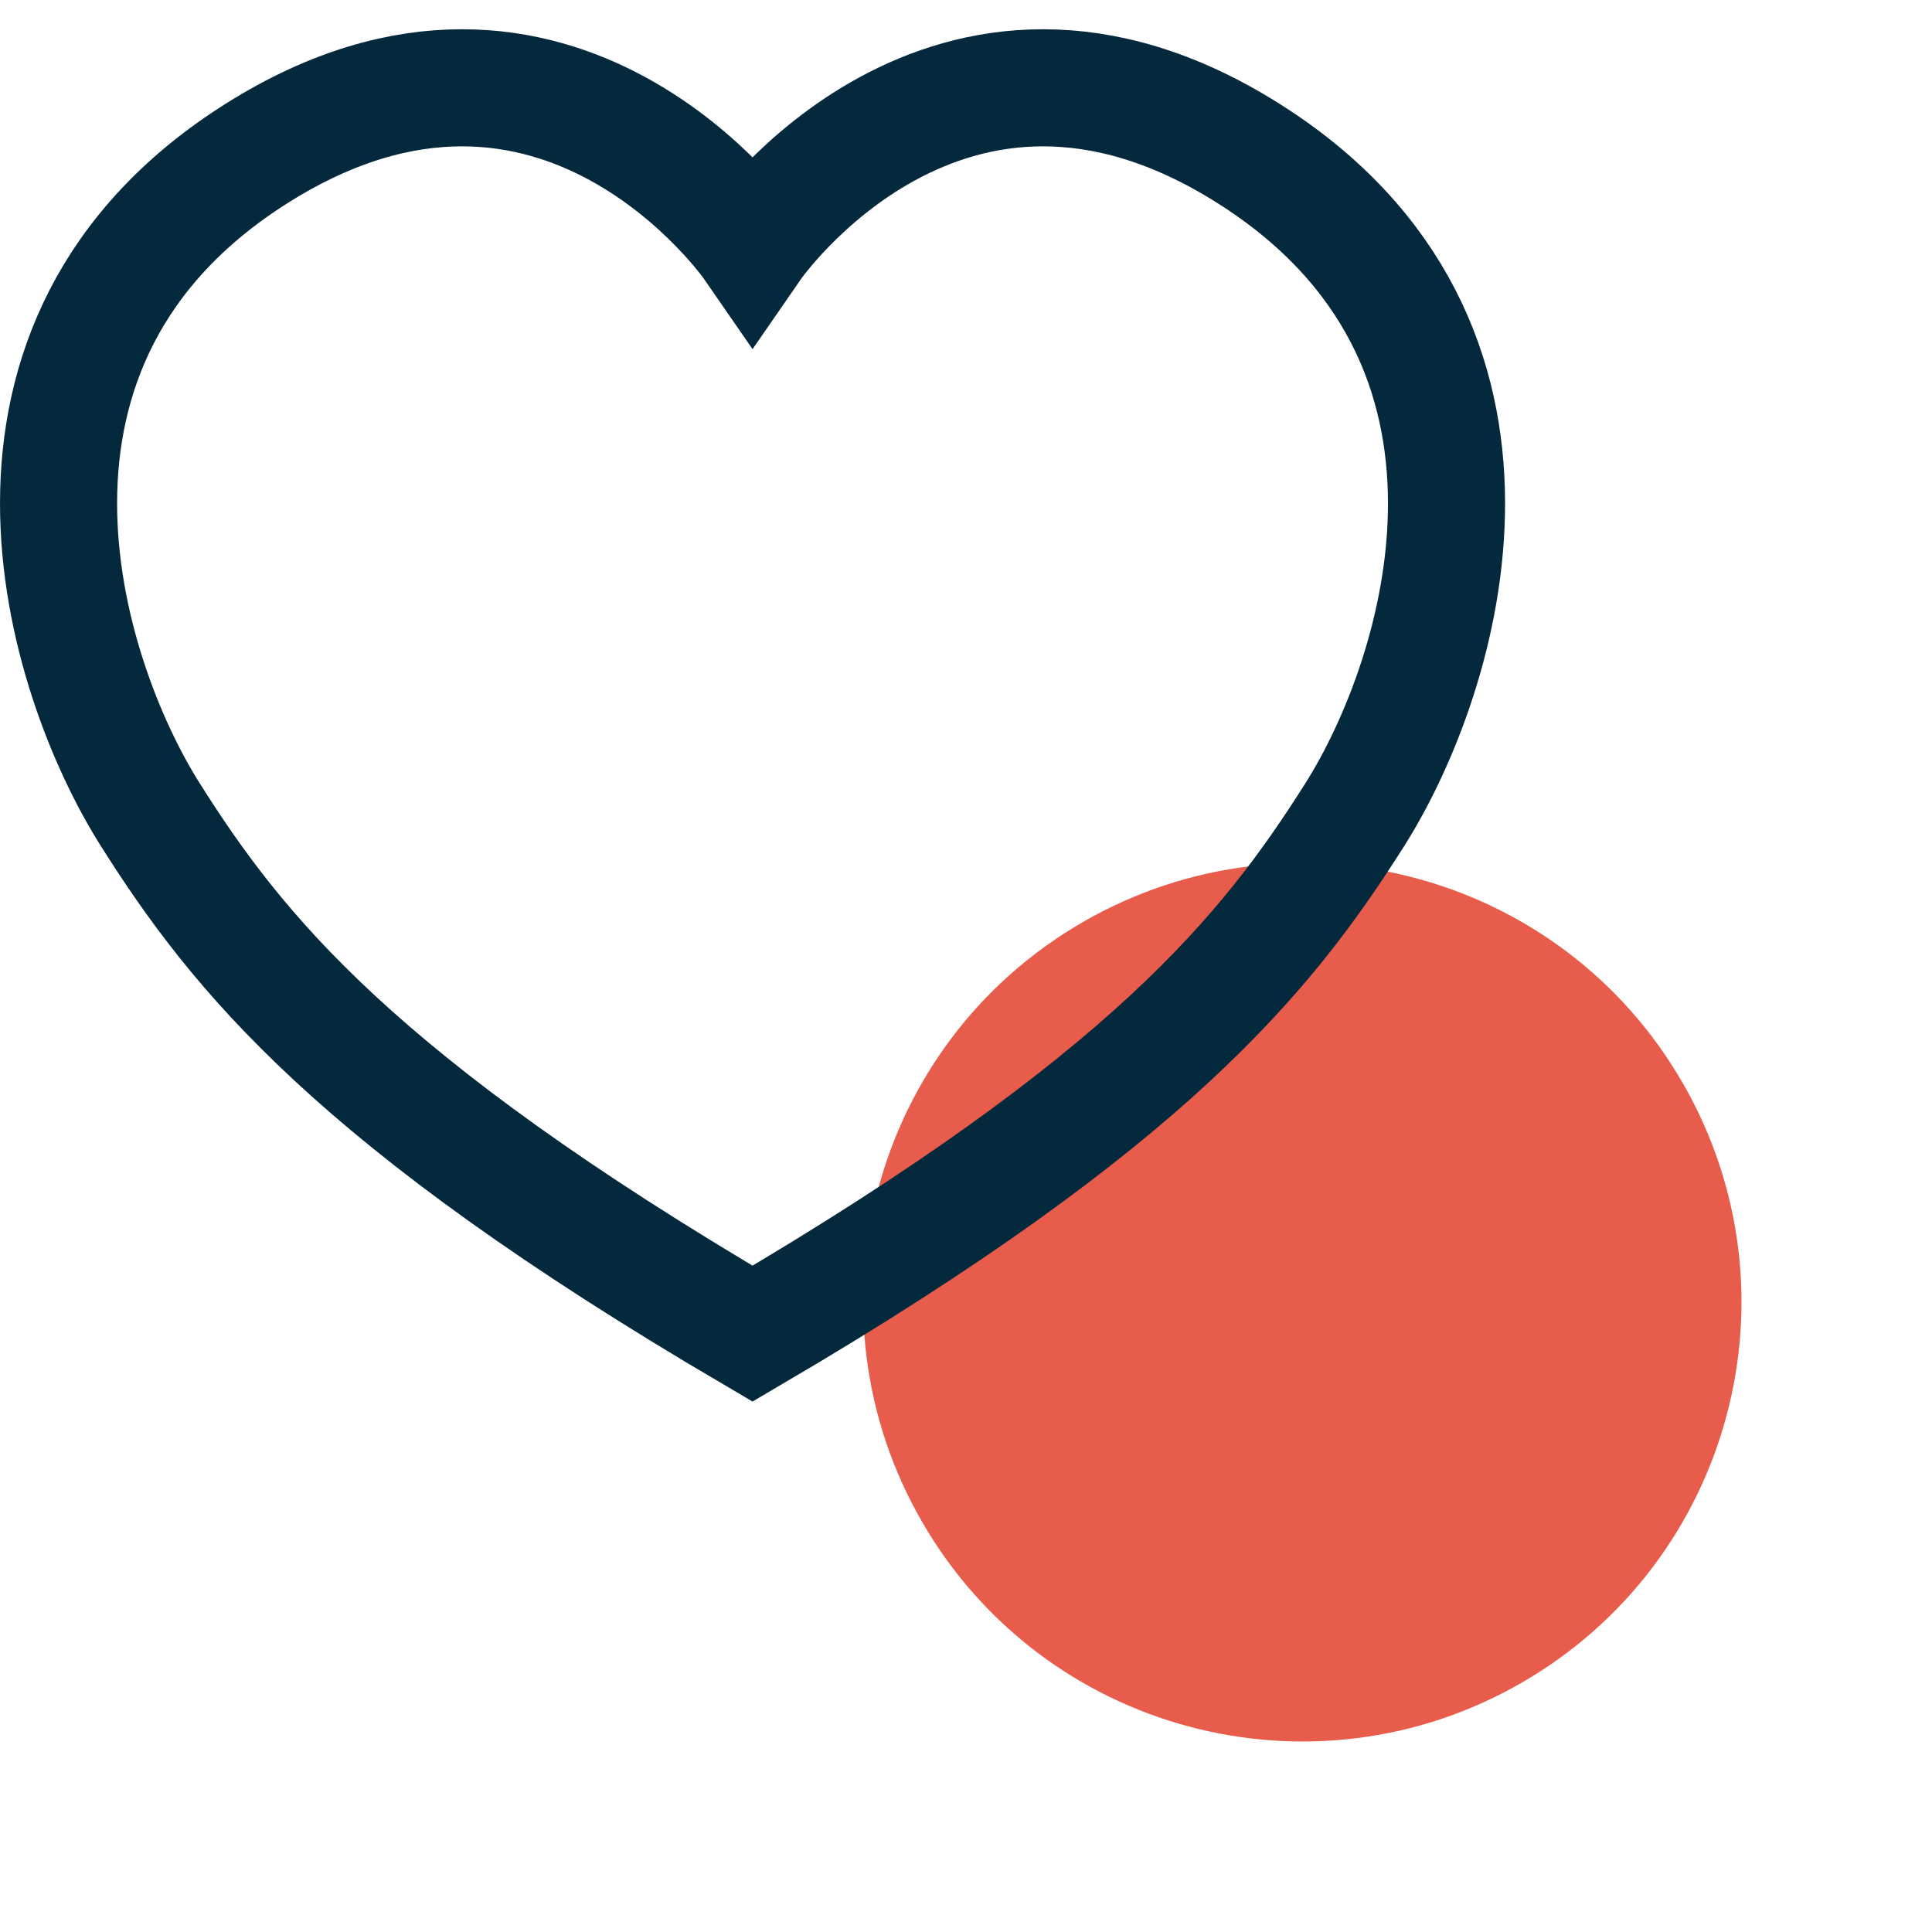 <svg width="33" height="33" viewBox="0 0 33 33" fill="none" xmlns="http://www.w3.org/2000/svg">
<path d="M15.75 25.995C17.821 29.582 22.408 30.811 25.995 28.74C29.582 26.669 30.811 22.082 28.74 18.495C26.669 14.908 22.082 13.679 18.495 15.75C14.908 17.821 13.679 22.408 15.75 25.995Z" fill="#E85C4B"/>
<path d="M21.308 2.61C16.18 -0.612 12.854 4.204 12.854 4.204C12.854 4.204 9.528 -0.612 4.4 2.61C-0.728 5.832 1.074 11.549 2.564 13.91C4.054 16.271 6.064 18.795 12.854 22.78C19.645 18.796 21.654 16.266 23.144 13.91C24.634 11.554 26.436 5.832 21.308 2.61Z" stroke="#05293C" stroke-width="2"/>
</svg>
